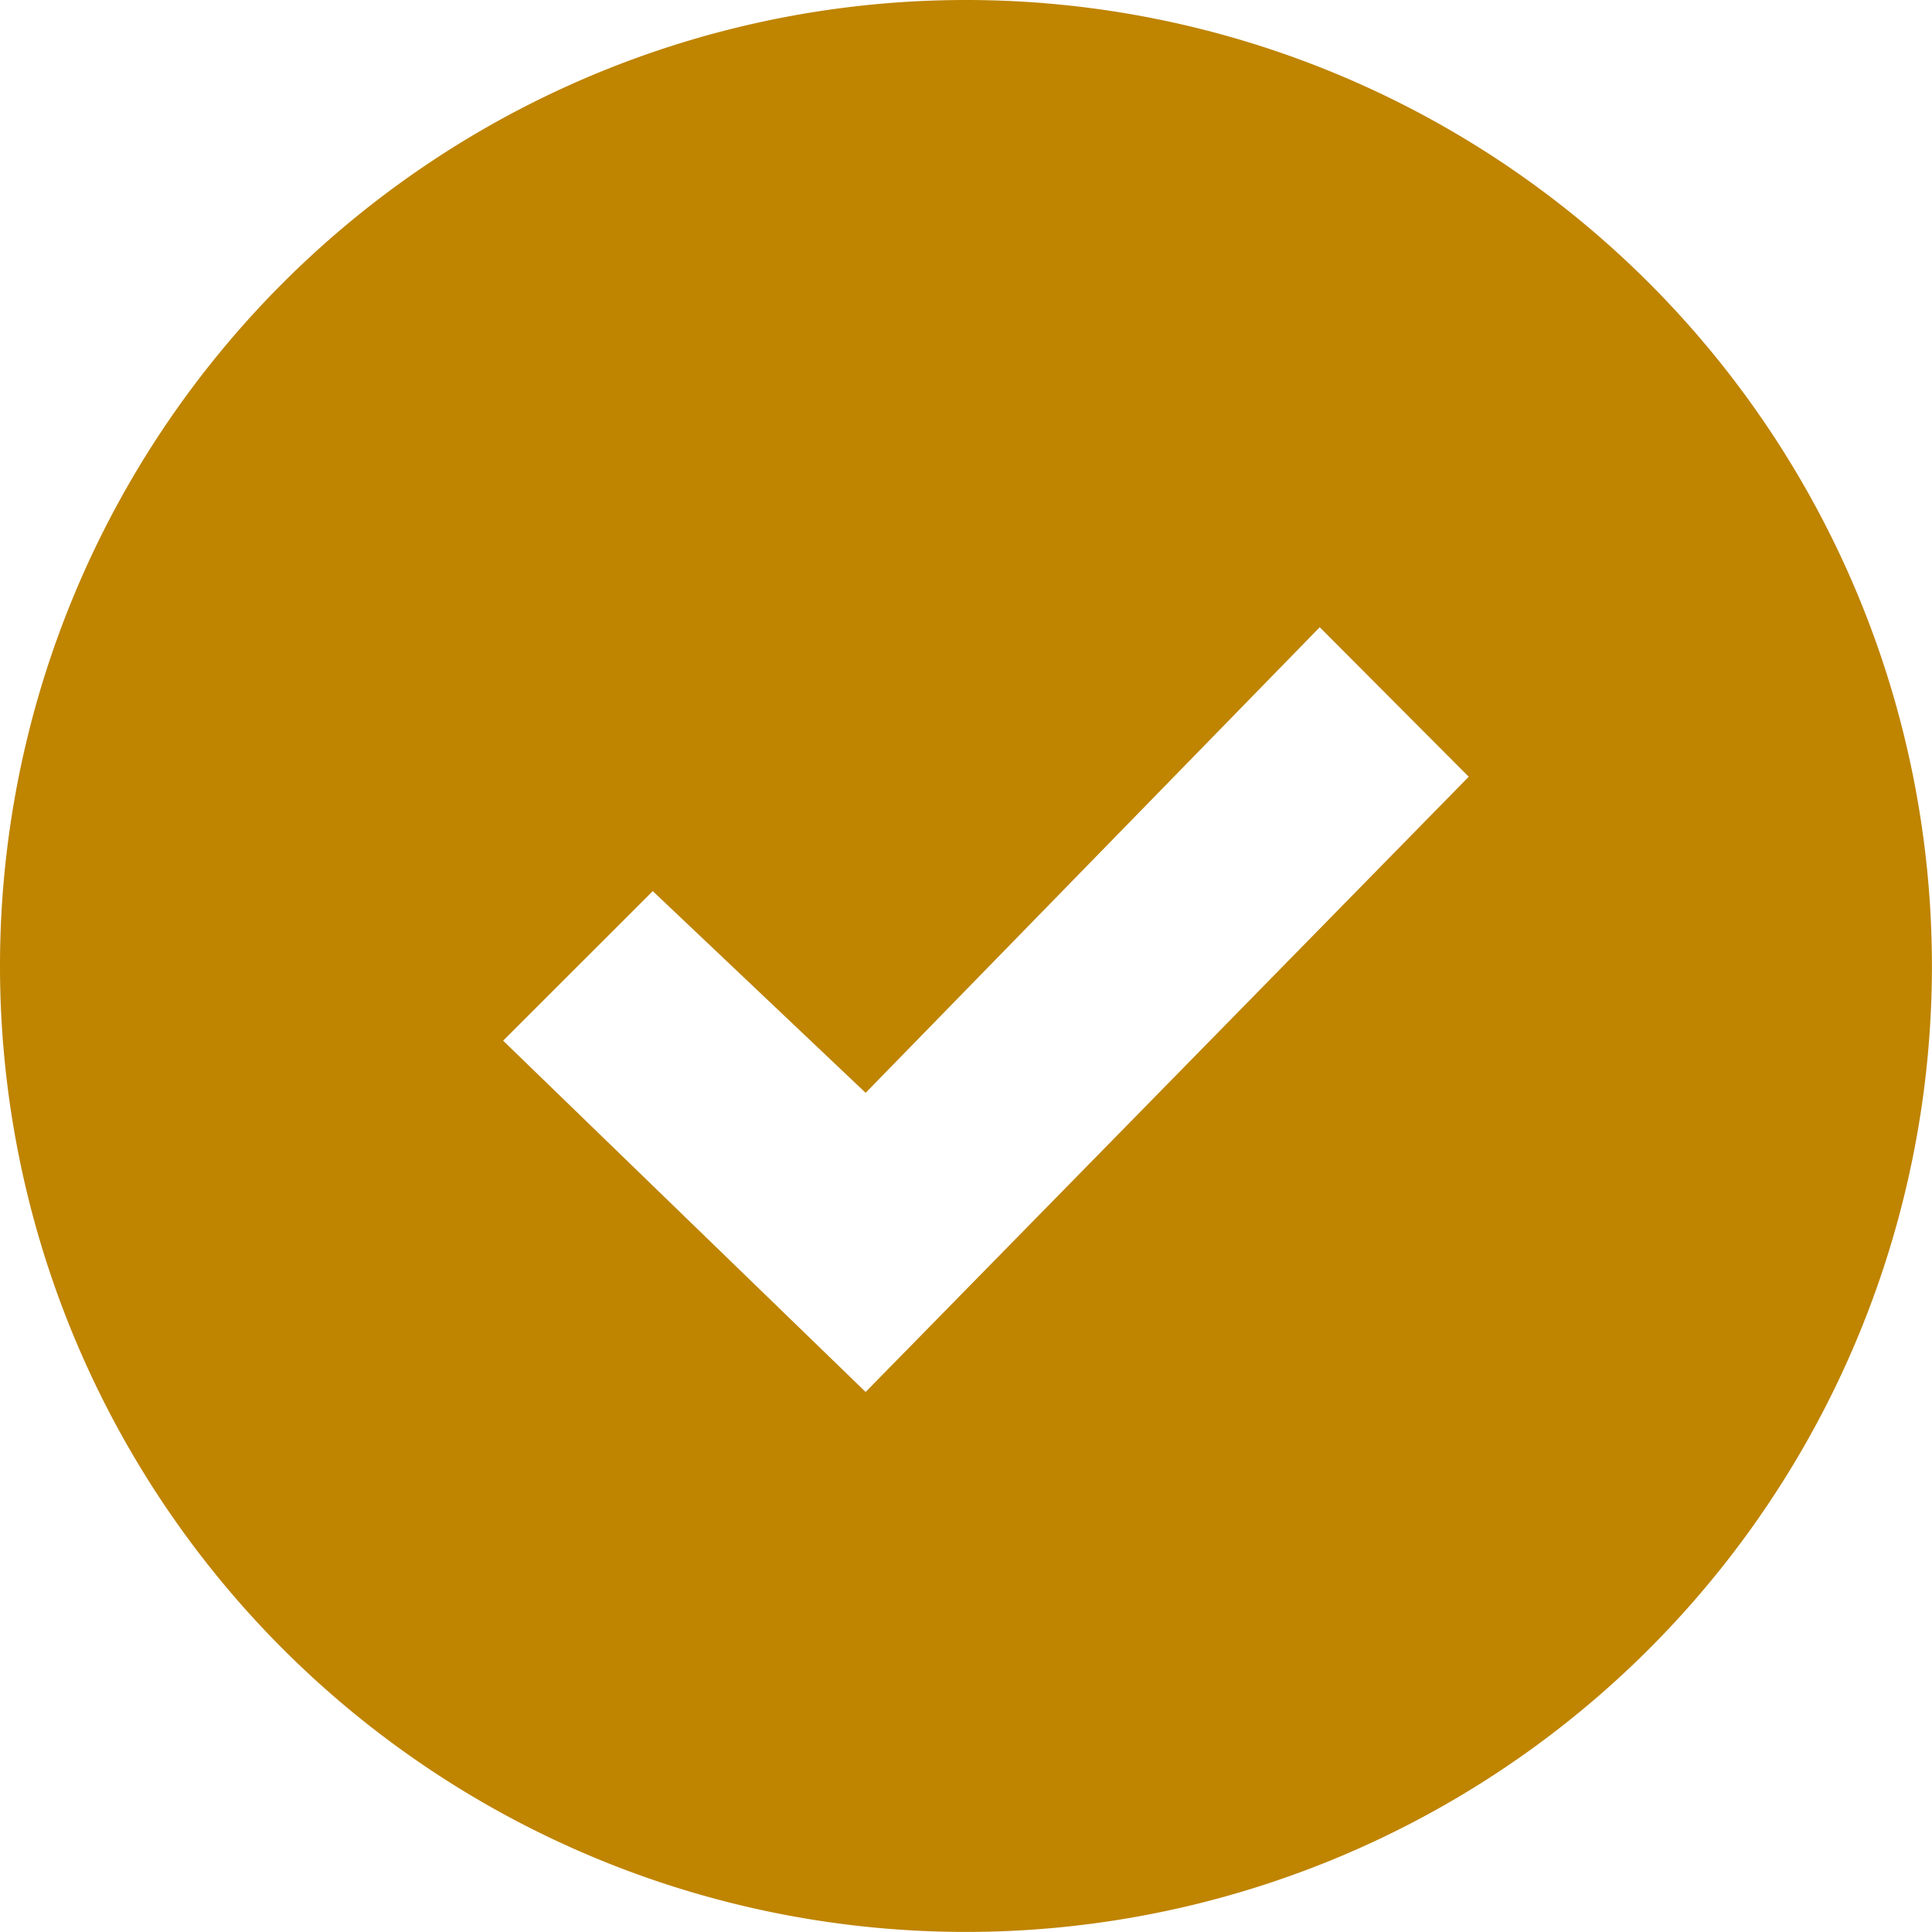 <svg xmlns="http://www.w3.org/2000/svg" width="27.229" height="27.228" viewBox="0 0 27.229 27.228">
  <path id="iconmonstr-check-mark-4" d="M13.614,0A13.614,13.614,0,1,0,27.228,13.614,13.615,13.615,0,0,0,13.614,0ZM12.2,19.618,7.091,14.667,9.2,12.559l3,2.843L18.6,8.84,20.7,10.947Z" fill="#bf8400"/>
</svg>
